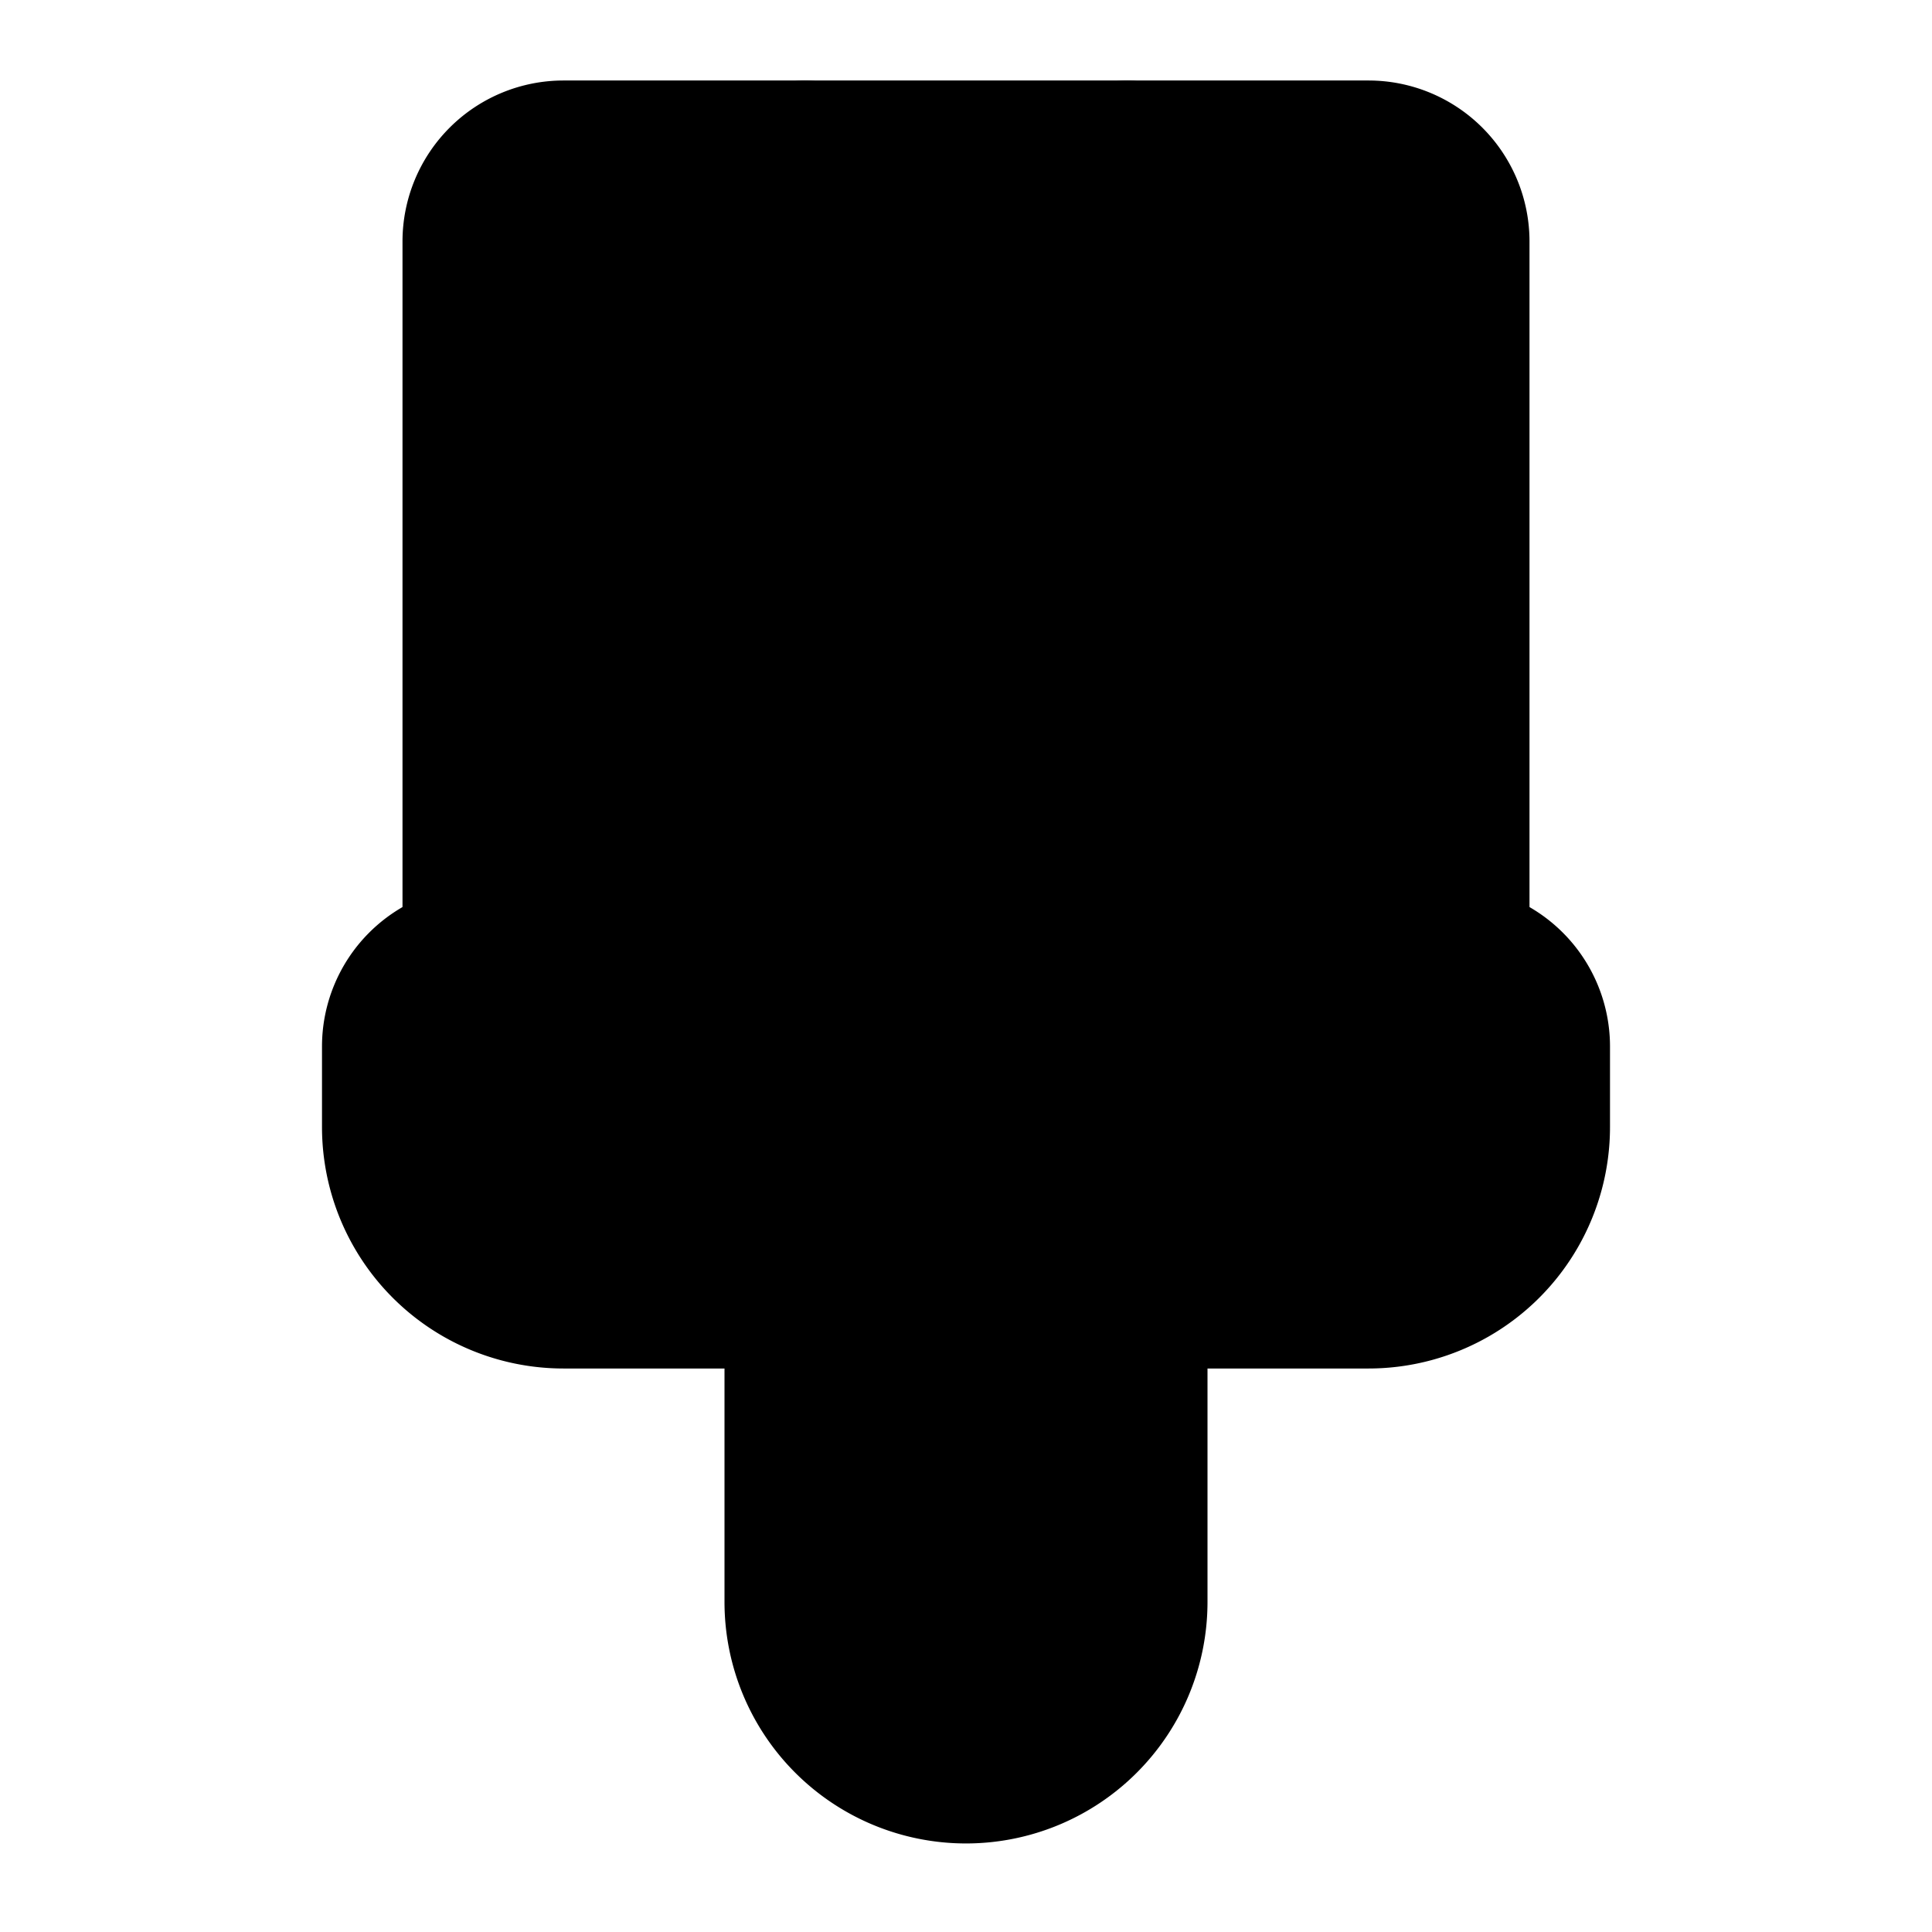 <!-- @license lucide-static v0.414.0 - ISC -->
<svg
    xmlns="http://www.w3.org/2000/svg"
    class="lucide lucide-paintbrush-vertical"
    width="24"
    height="24"
    viewBox="0 0 24 24"
    fill="currentColor"
    stroke="currentColor"
    stroke-width="2"
    stroke-linecap="round"
    stroke-linejoin="round"
>
    <path vector-effect="non-scaling-stroke" d="M10 2v2" />
    <path vector-effect="non-scaling-stroke" d="M14 2v4" />
    <path vector-effect="non-scaling-stroke" d="M17 2a1 1 0 0 1 1 1v9H6V3a1 1 0 0 1 1-1z" />
    <path
        vector-effect="non-scaling-stroke"
        d="M6 12a1 1 0 0 0-1 1v1a2 2 0 0 0 2 2h2a1 1 0 0 1 1 1v2.9a2 2 0 1 0 4 0V17a1 1 0 0 1 1-1h2a2 2 0 0 0 2-2v-1a1 1 0 0 0-1-1"
    />
</svg>
